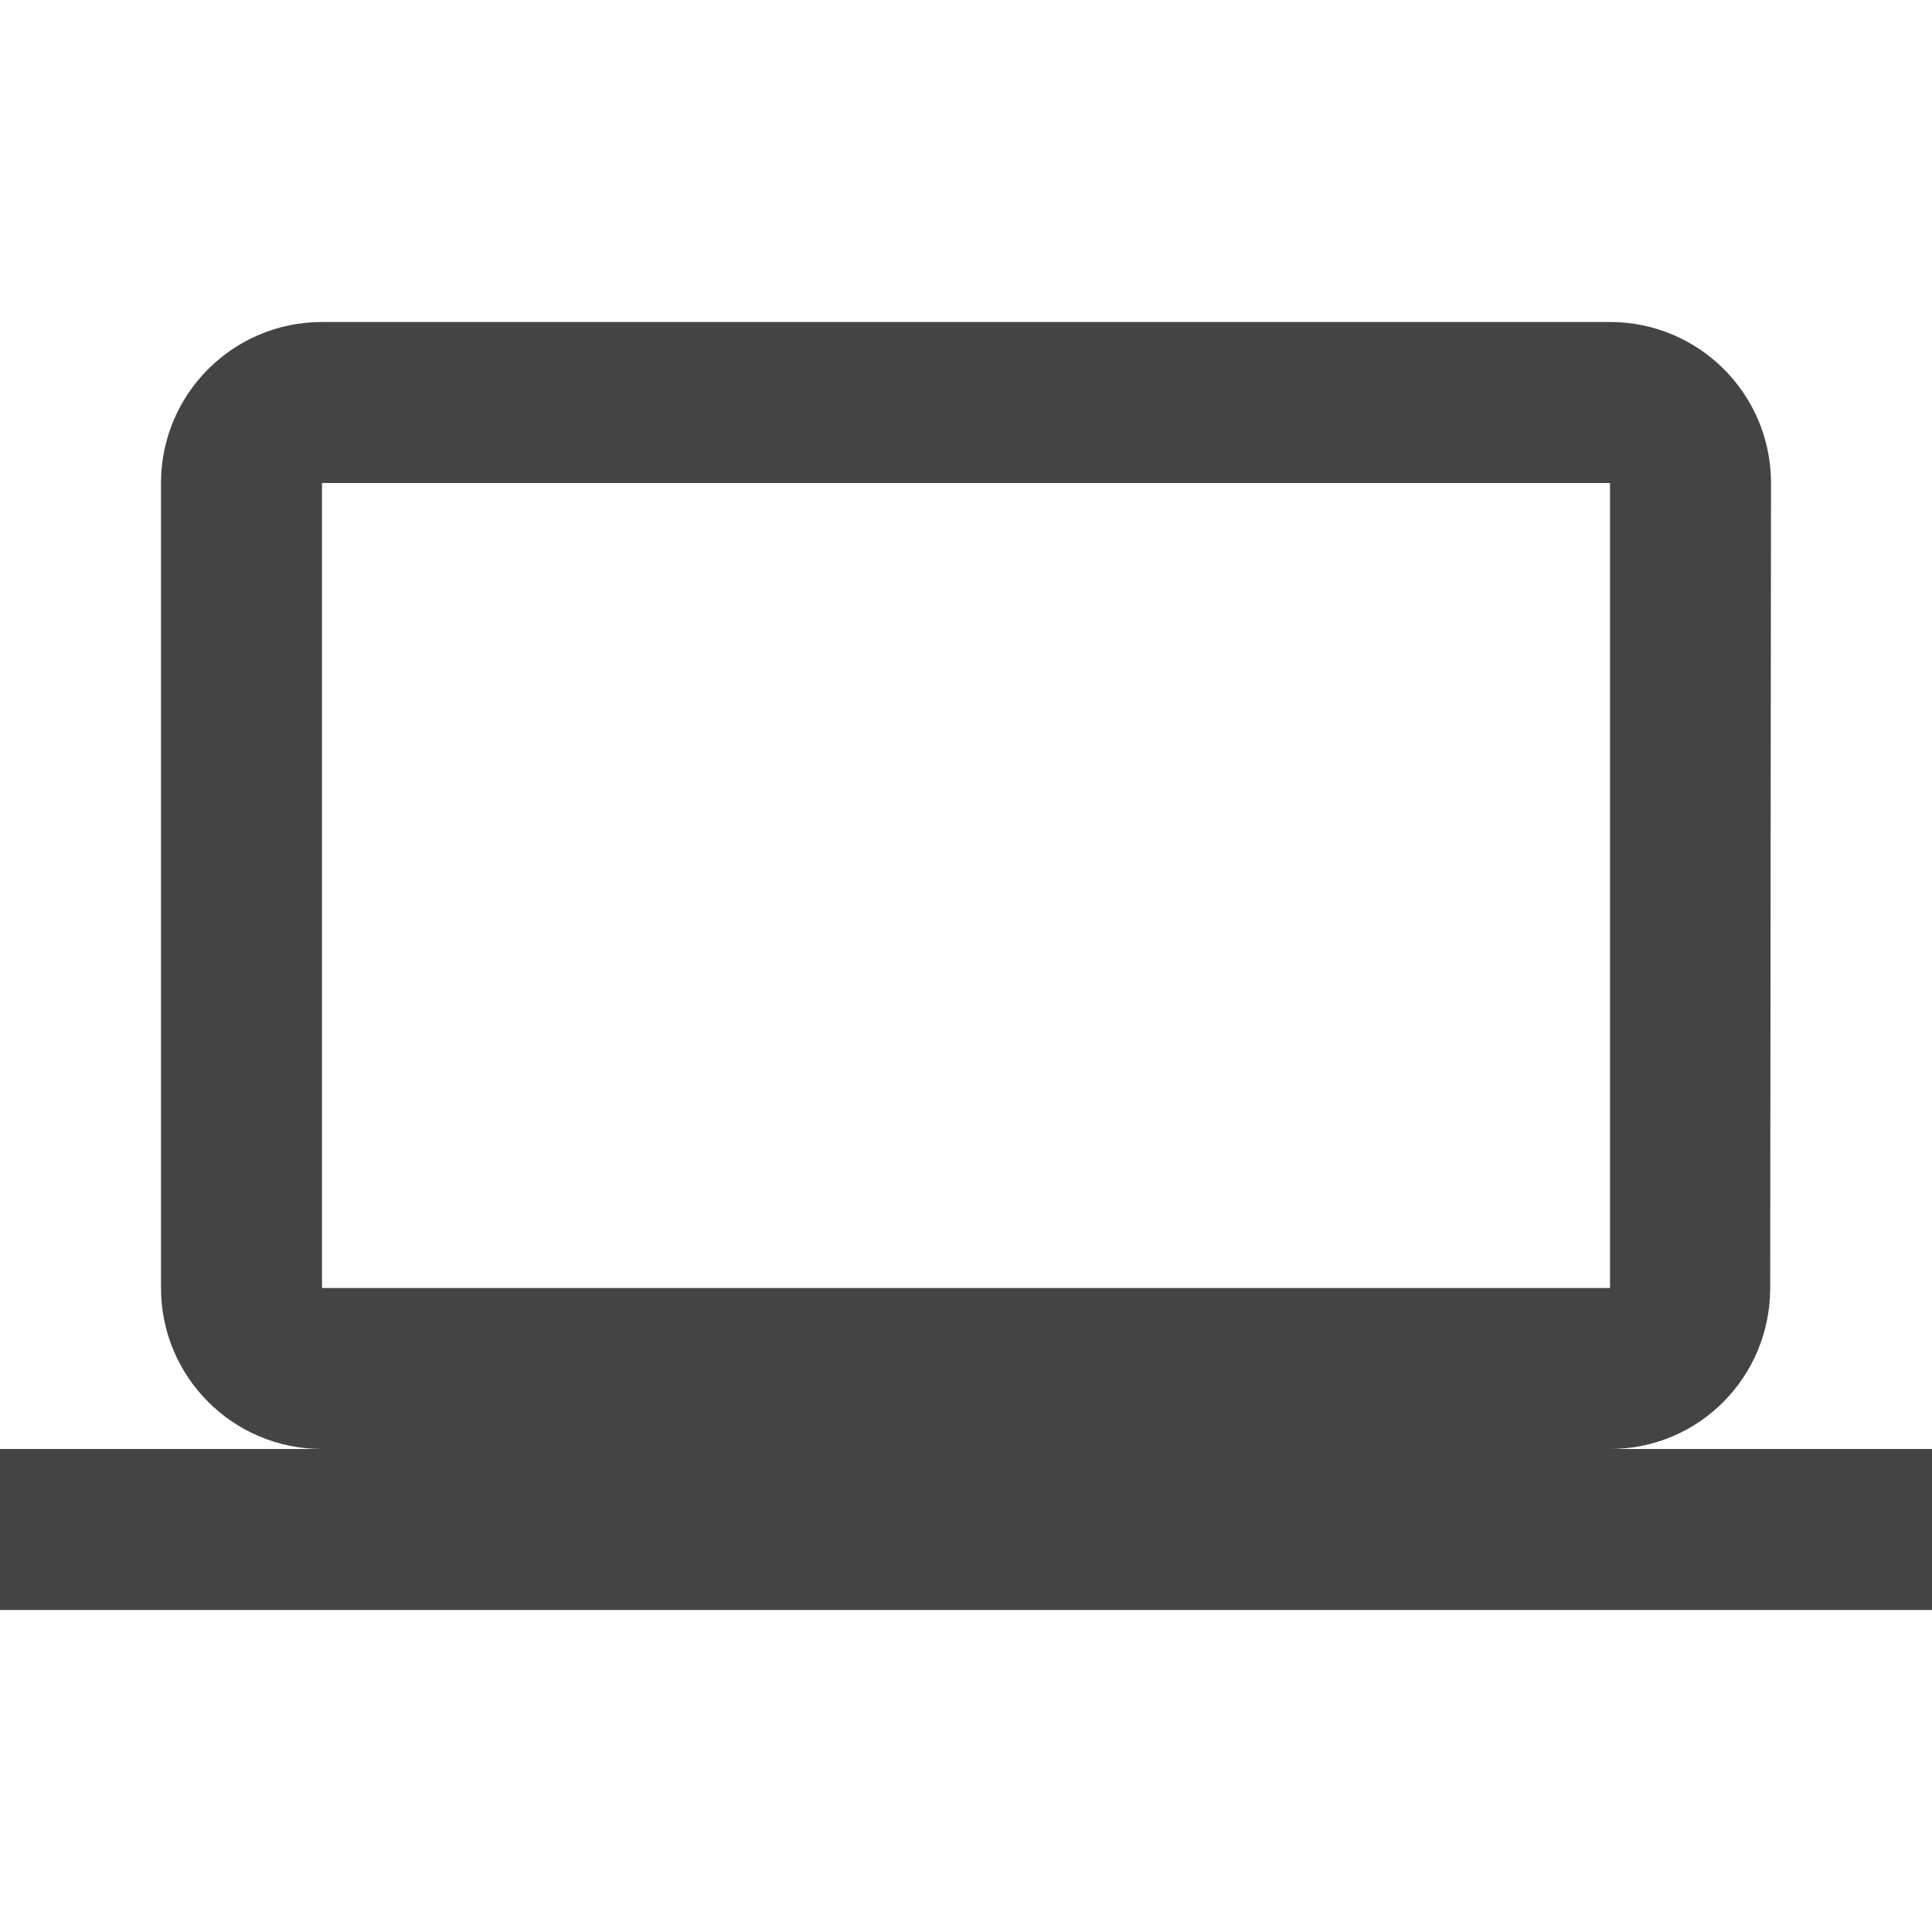 <?xml version="1.0" encoding="utf-8"?>
<!-- Generated by IcoMoon.io -->
<!DOCTYPE svg PUBLIC "-//W3C//DTD SVG 1.1//EN" "http://www.w3.org/Graphics/SVG/1.1/DTD/svg11.dtd">
<svg version="1.1" xmlns="http://www.w3.org/2000/svg" xmlns:xlink="http://www.w3.org/1999/xlink" width="24" height="24" viewBox="0 0 24 24">
<path d="M20 18c1.105 0 1.99-0.895 1.99-2l0.010-10c0-1.105-0.895-2-2-2h-16c-1.105 0-2 0.895-2 2v10c0 1.105 0.895 2 2 2h-4v2h24v-2h-4zM4 6h16v10h-16v-10z" fill="#444444"></path>
</svg>

